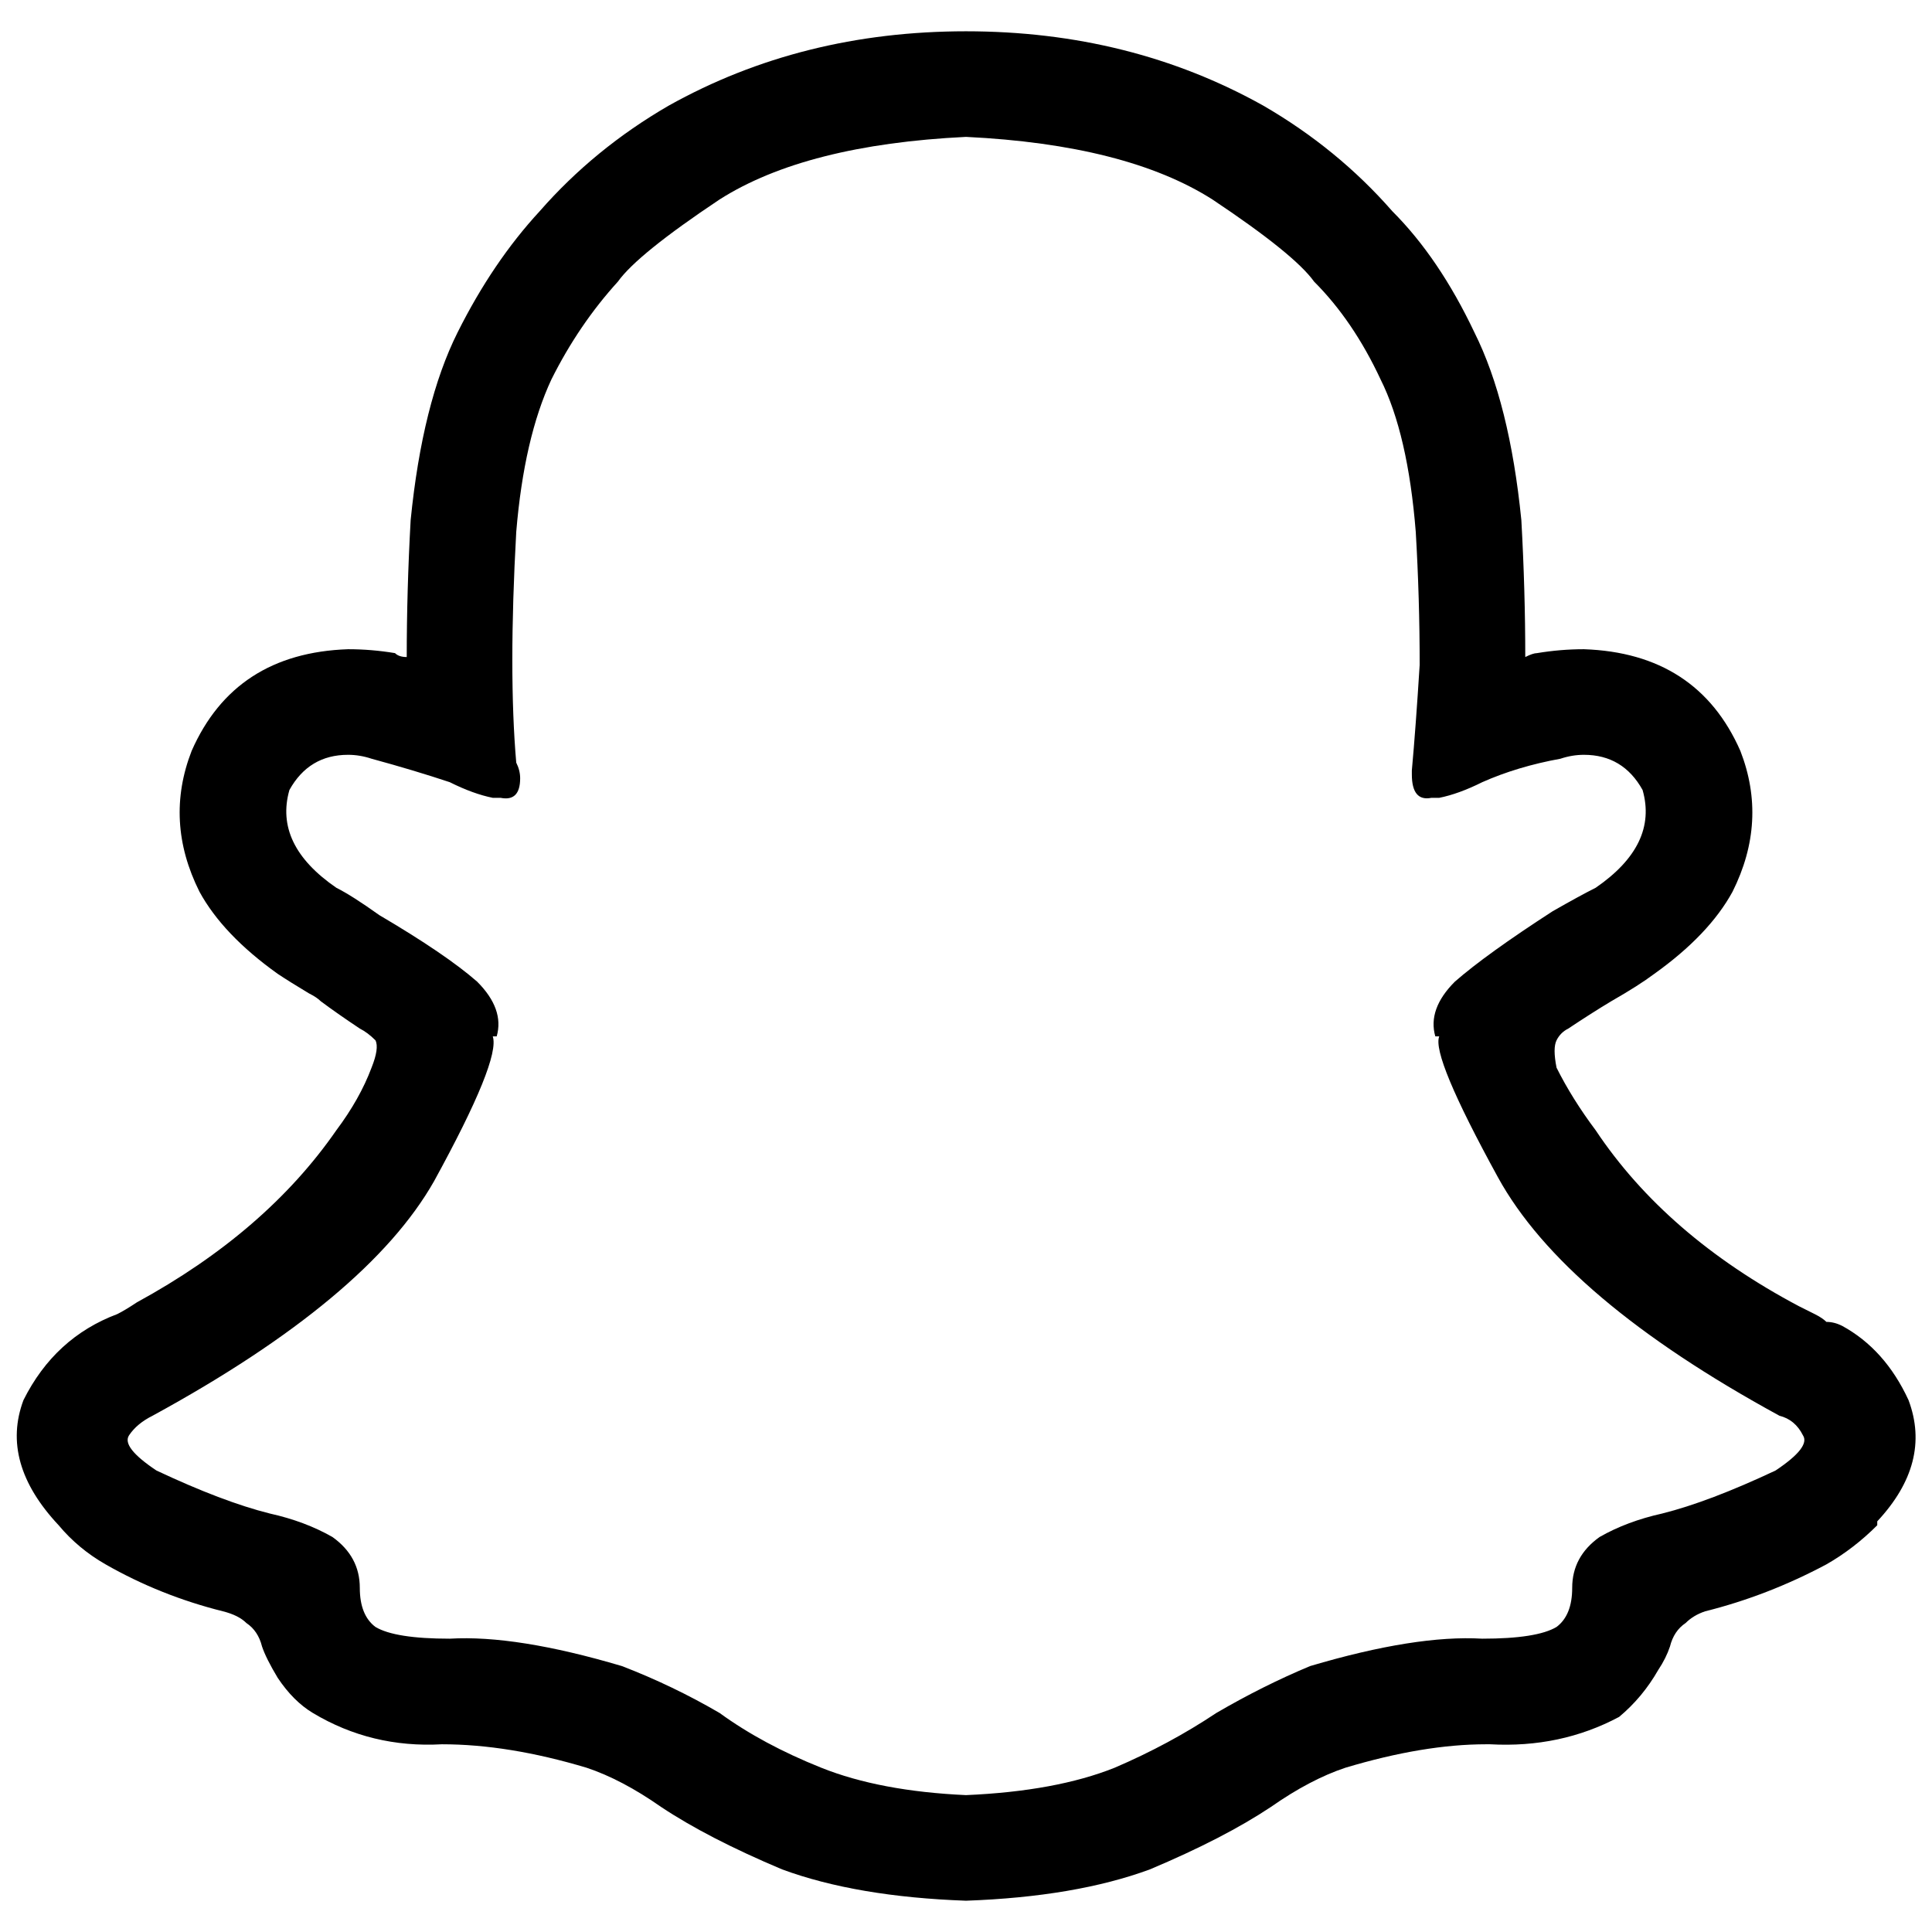 <svg xmlns="http://www.w3.org/2000/svg" viewBox="0 0 512 512">
  <path d="M 505.781 371.045 Q 499.563 357.571 488.162 351.352 Q 486.089 350.316 484.016 350.316 Q 482.98 349.279 480.907 348.243 Q 478.834 347.206 476.761 346.17 Q 441.522 327.514 422.866 299.53 Q 416.648 291.239 412.502 282.947 Q 411.466 277.765 412.502 275.692 Q 413.538 273.619 415.611 272.583 Q 421.83 268.437 427.012 265.328 Q 434.267 261.182 438.413 258.073 Q 452.923 247.708 459.142 236.308 Q 468.47 217.652 461.215 198.996 Q 449.814 173.085 419.757 172.049 Q 413.538 172.049 407.32 173.085 Q 406.283 173.085 404.211 174.121 Q 404.211 156.502 403.174 137.846 Q 400.065 106.753 390.737 88.097 Q 381.409 68.405 368.972 55.968 Q 354.462 39.385 334.769 27.984 Q 299.53 8.291 256 8.291 Q 212.47 8.291 177.231 27.984 Q 157.538 39.385 143.028 55.968 Q 130.591 69.441 121.263 88.097 Q 111.935 106.753 108.826 137.846 Q 107.789 156.502 107.789 174.121 Q 105.717 174.121 104.68 173.085 Q 98.462 172.049 92.243 172.049 Q 62.186 173.085 50.785 198.996 Q 43.53 217.652 52.858 236.308 Q 59.077 247.708 73.587 258.073 Q 76.696 260.146 81.879 263.255 Q 83.951 264.291 84.988 265.328 Q 89.134 268.437 95.352 272.583 Q 97.425 273.619 99.498 275.692 Q 100.534 277.765 98.462 282.947 Q 95.352 291.239 89.134 299.53 Q 70.478 326.478 36.275 345.134 Q 33.166 347.206 31.093 348.243 Q 14.51 354.462 6.219 371.045 Q 0 387.628 15.547 404.211 Q 20.729 410.429 27.984 414.575 Q 42.494 422.866 59.077 427.012 Q 63.223 428.049 65.296 430.121 Q 68.405 432.194 69.441 436.34 Q 70.478 439.449 73.587 444.632 Q 77.733 450.85 82.915 453.959 Q 98.462 463.287 117.117 462.251 Q 134.737 462.251 155.466 468.47 Q 164.794 471.579 175.158 478.834 Q 187.595 487.126 207.287 495.417 Q 226.98 502.672 256 503.709 Q 285.02 502.672 304.713 495.417 Q 324.405 487.126 336.842 478.834 Q 336.842 478.834 336.842 478.834 Q 347.206 471.579 356.534 468.47 Q 377.263 462.251 393.846 462.251 Q 394.883 462.251 394.883 462.251 Q 413.538 463.287 429.085 454.996 Q 435.304 449.814 439.449 442.559 Q 441.522 439.449 442.559 436.34 Q 443.595 432.194 446.704 430.121 Q 448.777 428.049 451.887 427.012 Q 468.47 422.866 484.016 414.575 Q 491.271 410.429 497.49 404.211 L 497.49 403.174 Q 512 387.628 505.781 371.045 L 505.781 371.045 Z M 470.543 389.7 Q 452.923 397.992 440.486 401.101 L 440.486 401.101 Q 431.158 403.174 423.903 407.32 Q 416.648 412.502 416.648 420.794 Q 416.648 428.049 412.502 431.158 Q 407.32 434.267 392.81 434.267 Q 375.19 433.231 347.206 441.522 Q 334.769 446.704 322.332 453.959 Q 309.895 462.251 295.385 468.47 Q 279.838 474.688 256 475.725 Q 233.198 474.688 217.652 468.47 Q 202.105 462.251 190.704 453.959 Q 178.267 446.704 164.794 441.522 Q 136.81 433.231 119.19 434.267 Q 104.68 434.267 99.498 431.158 Q 95.352 428.049 95.352 420.794 Q 95.352 412.502 88.097 407.32 Q 80.842 403.174 71.514 401.101 Q 59.077 397.992 41.457 389.7 Q 32.13 383.482 34.202 380.372 Q 36.275 377.263 40.421 375.19 Q 97.425 344.097 115.045 313.004 Q 132.664 280.874 130.591 274.656 Q 131.628 274.656 131.628 274.656 Q 133.7 267.401 126.445 260.146 Q 118.154 252.891 100.534 242.526 Q 93.279 237.344 89.134 235.271 Q 72.551 223.87 76.696 209.36 Q 81.879 200.032 92.243 200.032 Q 95.352 200.032 98.462 201.069 Q 109.862 204.178 119.19 207.287 Q 125.409 210.397 130.591 211.433 Q 131.628 211.433 132.664 211.433 Q 137.846 212.47 137.846 206.251 Q 137.846 204.178 136.81 202.105 Q 134.737 178.267 136.81 140.955 Q 138.883 116.081 146.138 100.534 Q 153.393 86.024 163.757 74.623 Q 168.939 67.368 190.704 52.858 Q 213.506 38.348 256 36.275 Q 298.494 38.348 321.296 52.858 Q 343.061 67.368 348.243 74.623 Q 358.607 84.988 365.862 100.534 Q 373.117 115.045 375.19 140.955 Q 376.227 158.575 376.227 176.194 Q 375.19 192.777 374.154 204.178 Q 374.154 205.215 374.154 205.215 Q 374.154 212.47 379.336 211.433 Q 380.372 211.433 381.409 211.433 Q 386.591 210.397 392.81 207.287 Q 402.138 203.142 413.538 201.069 Q 416.648 200.032 419.757 200.032 Q 430.121 200.032 435.304 209.36 Q 439.449 223.87 422.866 235.271 Q 418.721 237.344 411.466 241.49 Q 393.846 252.891 385.555 260.146 Q 378.3 267.401 380.372 274.656 Q 380.372 274.656 381.409 274.656 Q 379.336 279.838 396.955 311.968 Q 414.575 344.097 471.579 375.19 Q 475.725 376.227 477.798 380.372 Q 479.87 383.482 470.543 389.7 L 470.543 389.7 Z" />
</svg>